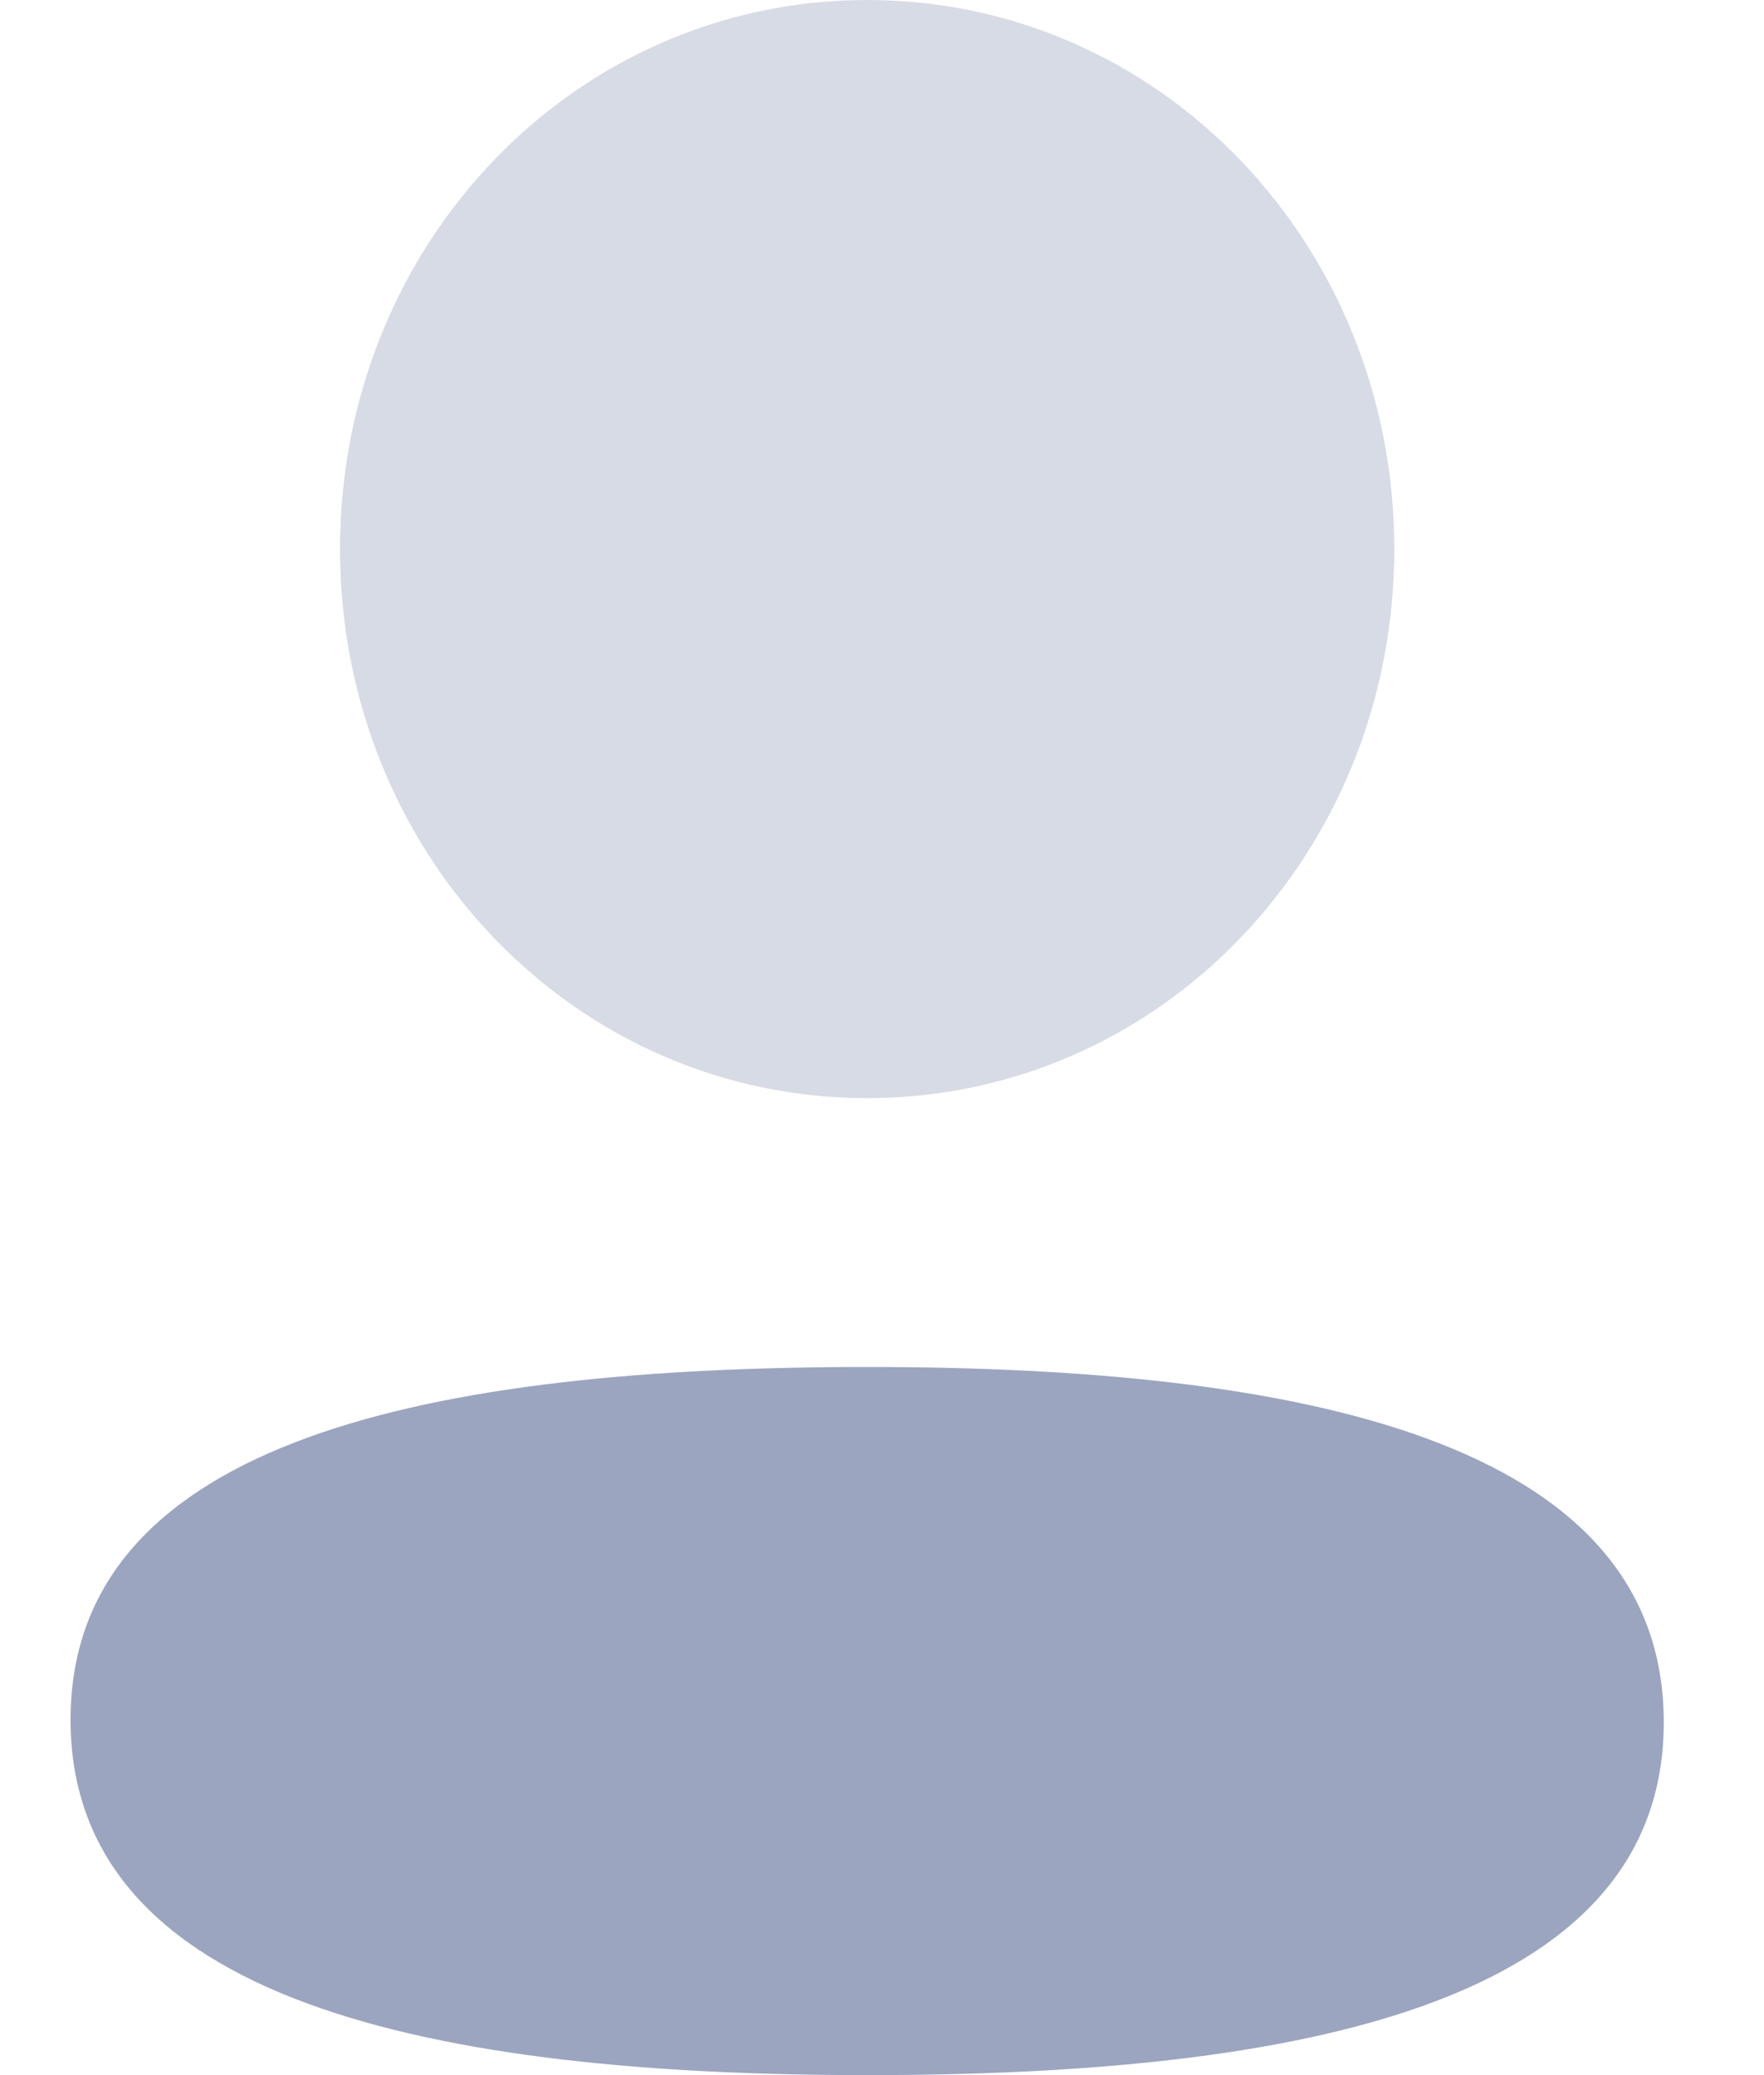 <svg width="17" height="20" viewBox="0 0 17 20" fill="none" xmlns="http://www.w3.org/2000/svg">
<path d="M8.357 13.175C4.216 13.175 0.68 13.855 0.68 16.575C0.68 19.296 4.194 20 8.357 20C12.497 20 16.034 19.321 16.034 16.6C16.034 13.879 12.52 13.175 8.357 13.175" fill="#9CA5BF"/>
<path opacity="0.4" d="M8.357 10.584C11.177 10.584 13.437 8.229 13.437 5.292C13.437 2.355 11.177 -0 8.357 -0C5.537 -0 3.277 2.355 3.277 5.292C3.277 8.229 5.537 10.584 8.357 10.584" fill="#9CA5BF"/>
</svg>
